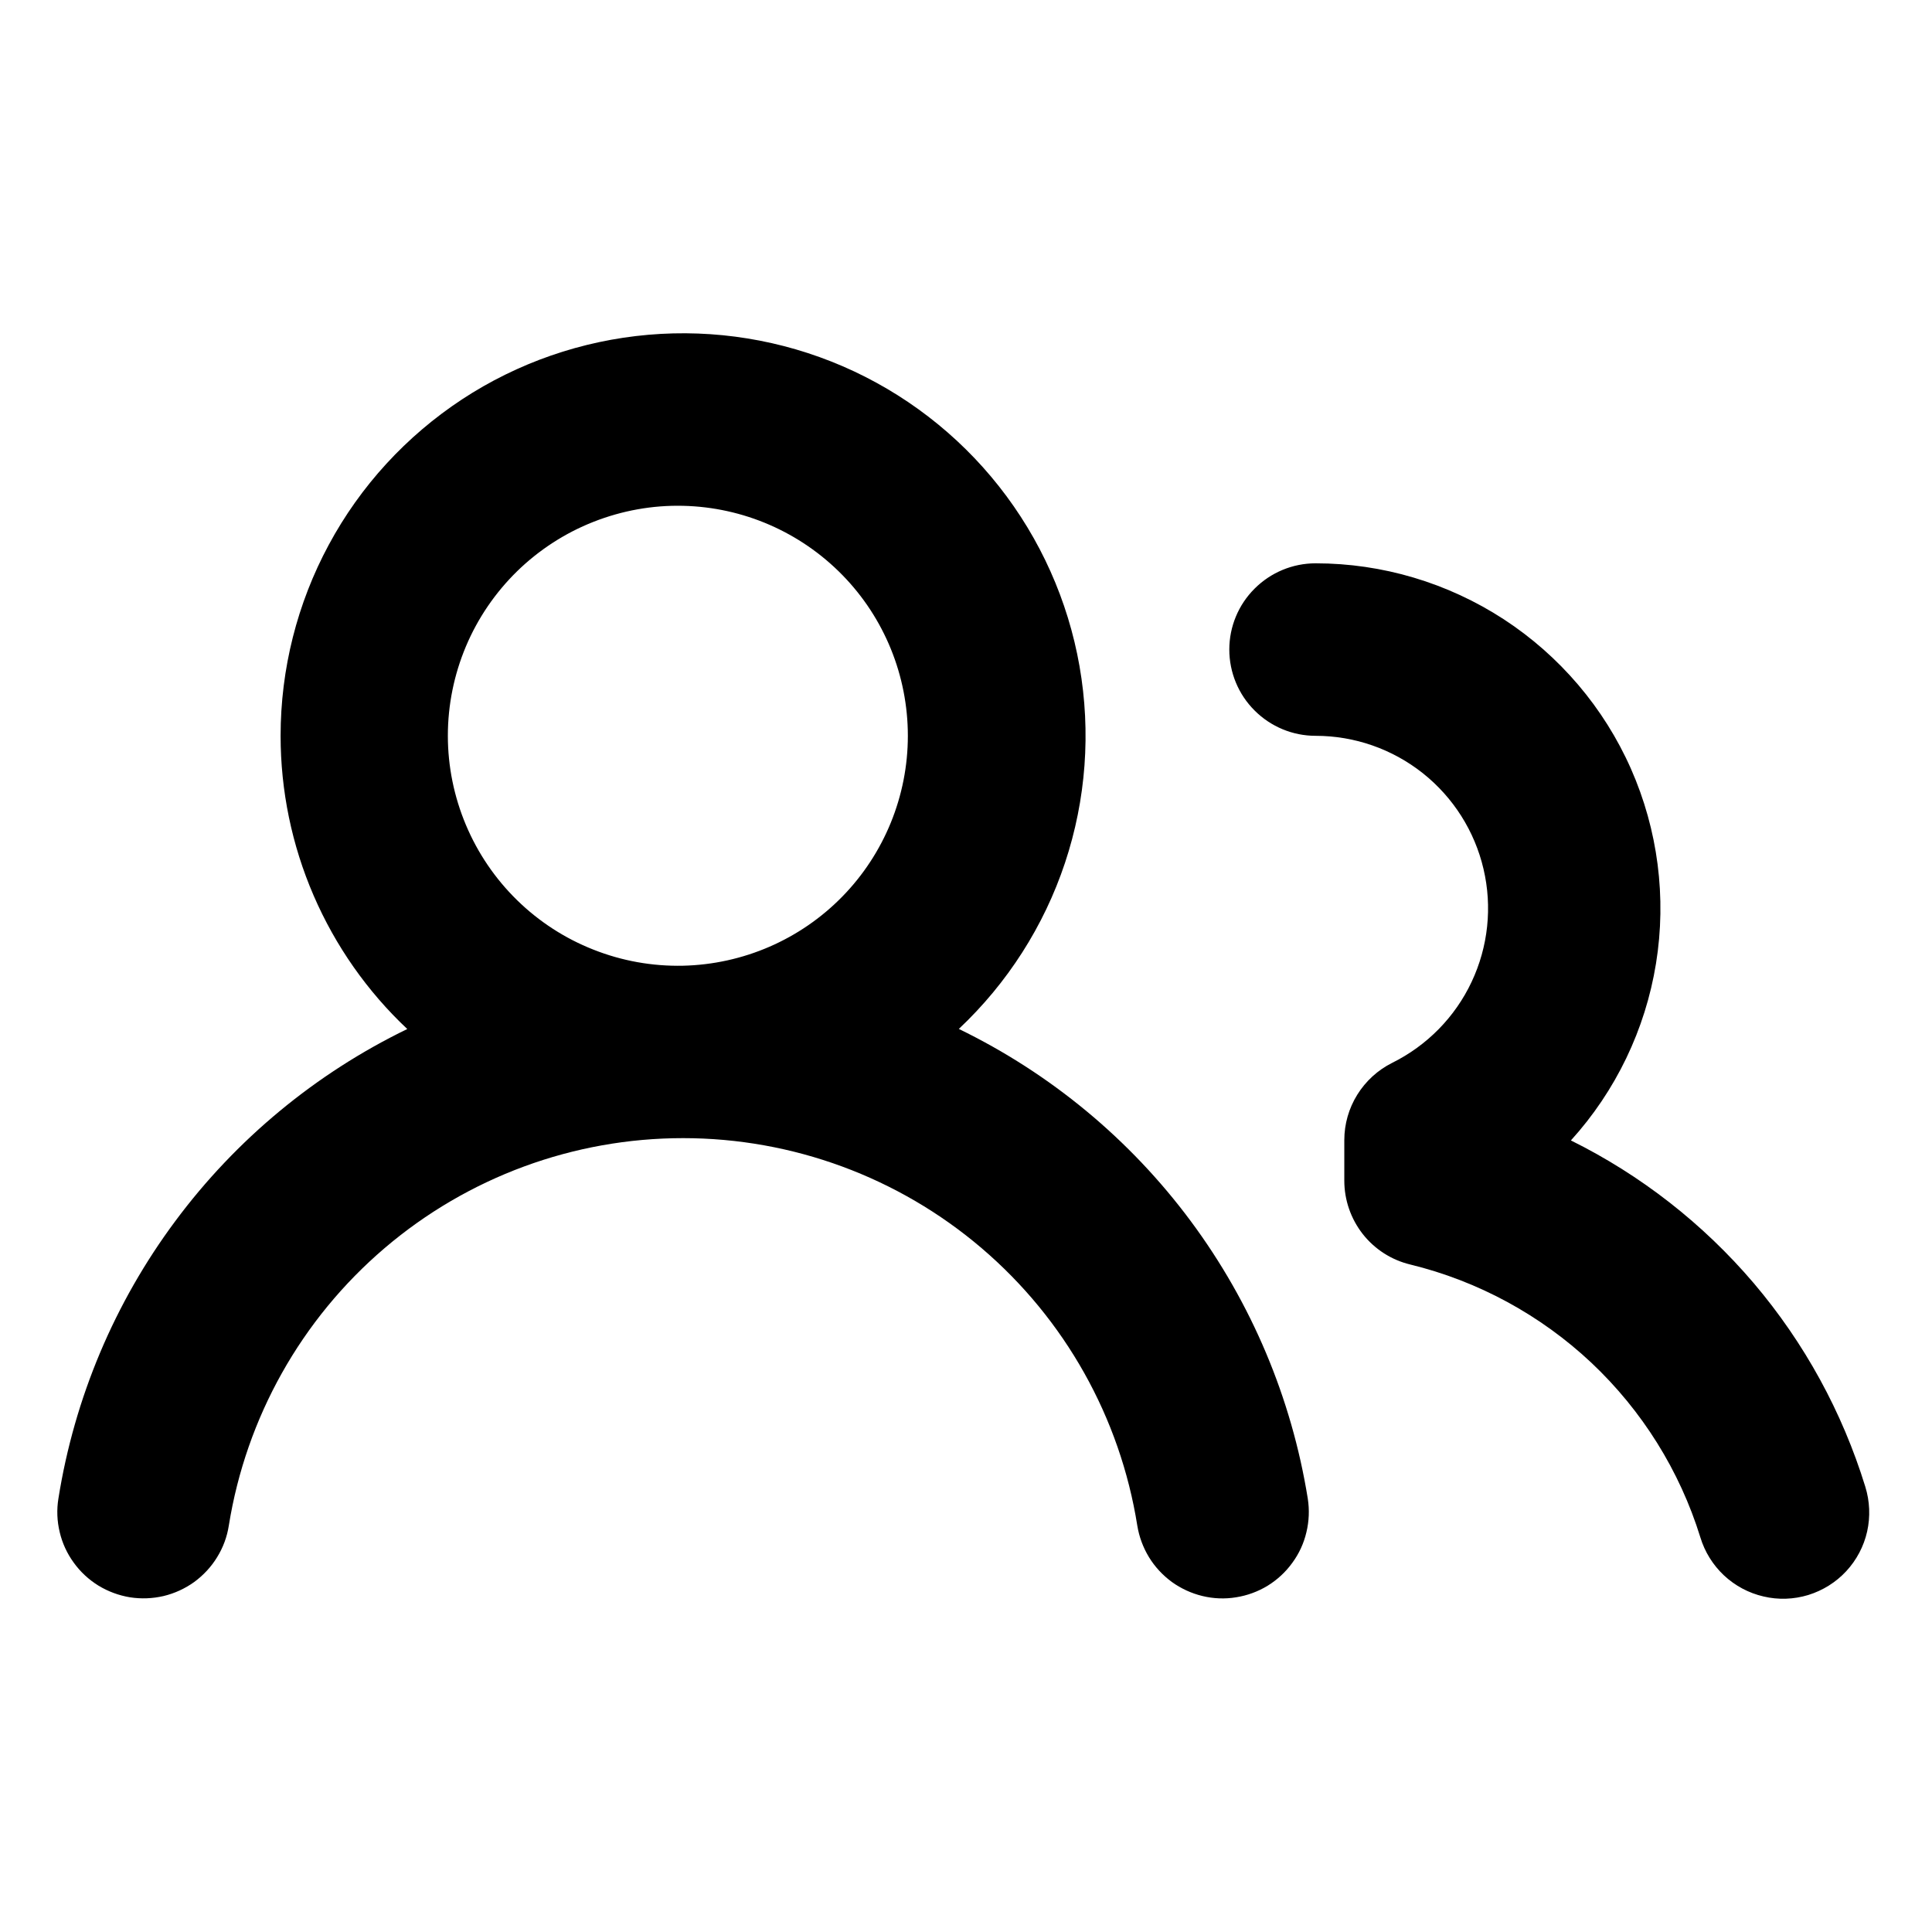 <svg width="21" height="21" viewBox="0 0 21 21" fill="none" xmlns="http://www.w3.org/2000/svg">
<path d="M3.05 7.998C3.05 7.273 3.23 6.559 3.574 5.921C3.918 5.282 4.416 4.74 5.022 4.341C5.628 3.943 6.323 3.702 7.046 3.639C7.768 3.576 8.495 3.694 9.16 3.981C9.826 4.269 10.41 4.718 10.859 5.287C11.308 5.856 11.609 6.528 11.734 7.242C11.859 7.957 11.805 8.691 11.576 9.379C11.347 10.067 10.95 10.687 10.422 11.184C11.418 11.668 12.283 12.384 12.943 13.273C13.603 14.162 14.039 15.196 14.215 16.289C14.234 16.411 14.229 16.535 14.2 16.655C14.172 16.775 14.12 16.888 14.047 16.987C13.975 17.087 13.884 17.171 13.779 17.236C13.674 17.3 13.557 17.343 13.435 17.362C13.314 17.382 13.19 17.377 13.07 17.348C12.95 17.319 12.837 17.267 12.737 17.195C12.638 17.122 12.553 17.031 12.489 16.926C12.425 16.821 12.382 16.705 12.362 16.583C12.175 15.408 11.575 14.339 10.67 13.567C9.765 12.795 8.614 12.371 7.425 12.371C6.235 12.371 5.085 12.795 4.18 13.567C3.275 14.339 2.675 15.408 2.487 16.583C2.468 16.705 2.425 16.821 2.36 16.926C2.296 17.031 2.211 17.122 2.112 17.195C2.012 17.267 1.899 17.319 1.779 17.348C1.659 17.376 1.535 17.381 1.413 17.362C1.292 17.342 1.175 17.299 1.07 17.235C0.965 17.17 0.874 17.086 0.802 16.986C0.729 16.886 0.677 16.773 0.649 16.654C0.62 16.534 0.615 16.41 0.635 16.288C0.809 15.195 1.245 14.16 1.906 13.272C2.566 12.384 3.431 11.668 4.427 11.185C3.992 10.776 3.646 10.282 3.409 9.734C3.172 9.186 3.05 8.595 3.05 7.998ZM14.3 6.123C15.026 6.123 15.736 6.335 16.345 6.731C16.953 7.128 17.434 7.692 17.728 8.357C18.021 9.021 18.116 9.756 18 10.473C17.884 11.19 17.563 11.858 17.075 12.396C17.836 12.773 18.512 13.301 19.063 13.948C19.613 14.596 20.025 15.348 20.275 16.16C20.324 16.318 20.331 16.486 20.295 16.647C20.259 16.808 20.18 16.957 20.068 17.078C19.956 17.199 19.813 17.288 19.655 17.337C19.497 17.385 19.329 17.391 19.169 17.353C19.008 17.316 18.86 17.237 18.739 17.124C18.619 17.011 18.53 16.869 18.482 16.71C18.258 15.986 17.849 15.332 17.297 14.812C16.744 14.293 16.067 13.925 15.33 13.745C15.125 13.696 14.943 13.579 14.813 13.414C14.683 13.248 14.612 13.044 14.612 12.833V12.393C14.612 12.218 14.661 12.047 14.753 11.899C14.845 11.751 14.976 11.631 15.132 11.553C15.511 11.365 15.816 11.055 15.996 10.672C16.176 10.29 16.222 9.857 16.125 9.445C16.029 9.034 15.796 8.667 15.465 8.404C15.133 8.141 14.723 7.998 14.3 7.998C14.051 7.998 13.813 7.899 13.637 7.723C13.461 7.548 13.362 7.309 13.362 7.06C13.362 6.812 13.461 6.573 13.637 6.398C13.813 6.222 14.051 6.123 14.3 6.123ZM7.425 5.498C7.092 5.49 6.761 5.55 6.451 5.672C6.141 5.794 5.859 5.977 5.621 6.209C5.383 6.442 5.193 6.72 5.064 7.027C4.935 7.334 4.868 7.664 4.868 7.997C4.868 8.33 4.935 8.659 5.064 8.966C5.193 9.273 5.382 9.551 5.62 9.784C5.858 10.017 6.14 10.2 6.45 10.322C6.76 10.445 7.091 10.504 7.423 10.497C8.077 10.482 8.698 10.213 9.155 9.746C9.612 9.279 9.868 8.651 9.868 7.998C9.868 7.345 9.613 6.717 9.156 6.25C8.699 5.783 8.078 5.513 7.425 5.498Z" fill="#81818D" style="fill:#81818D;fill:color(display-p3 0.506 0.506 0.553);fill-opacity:1;"/>
</svg>
